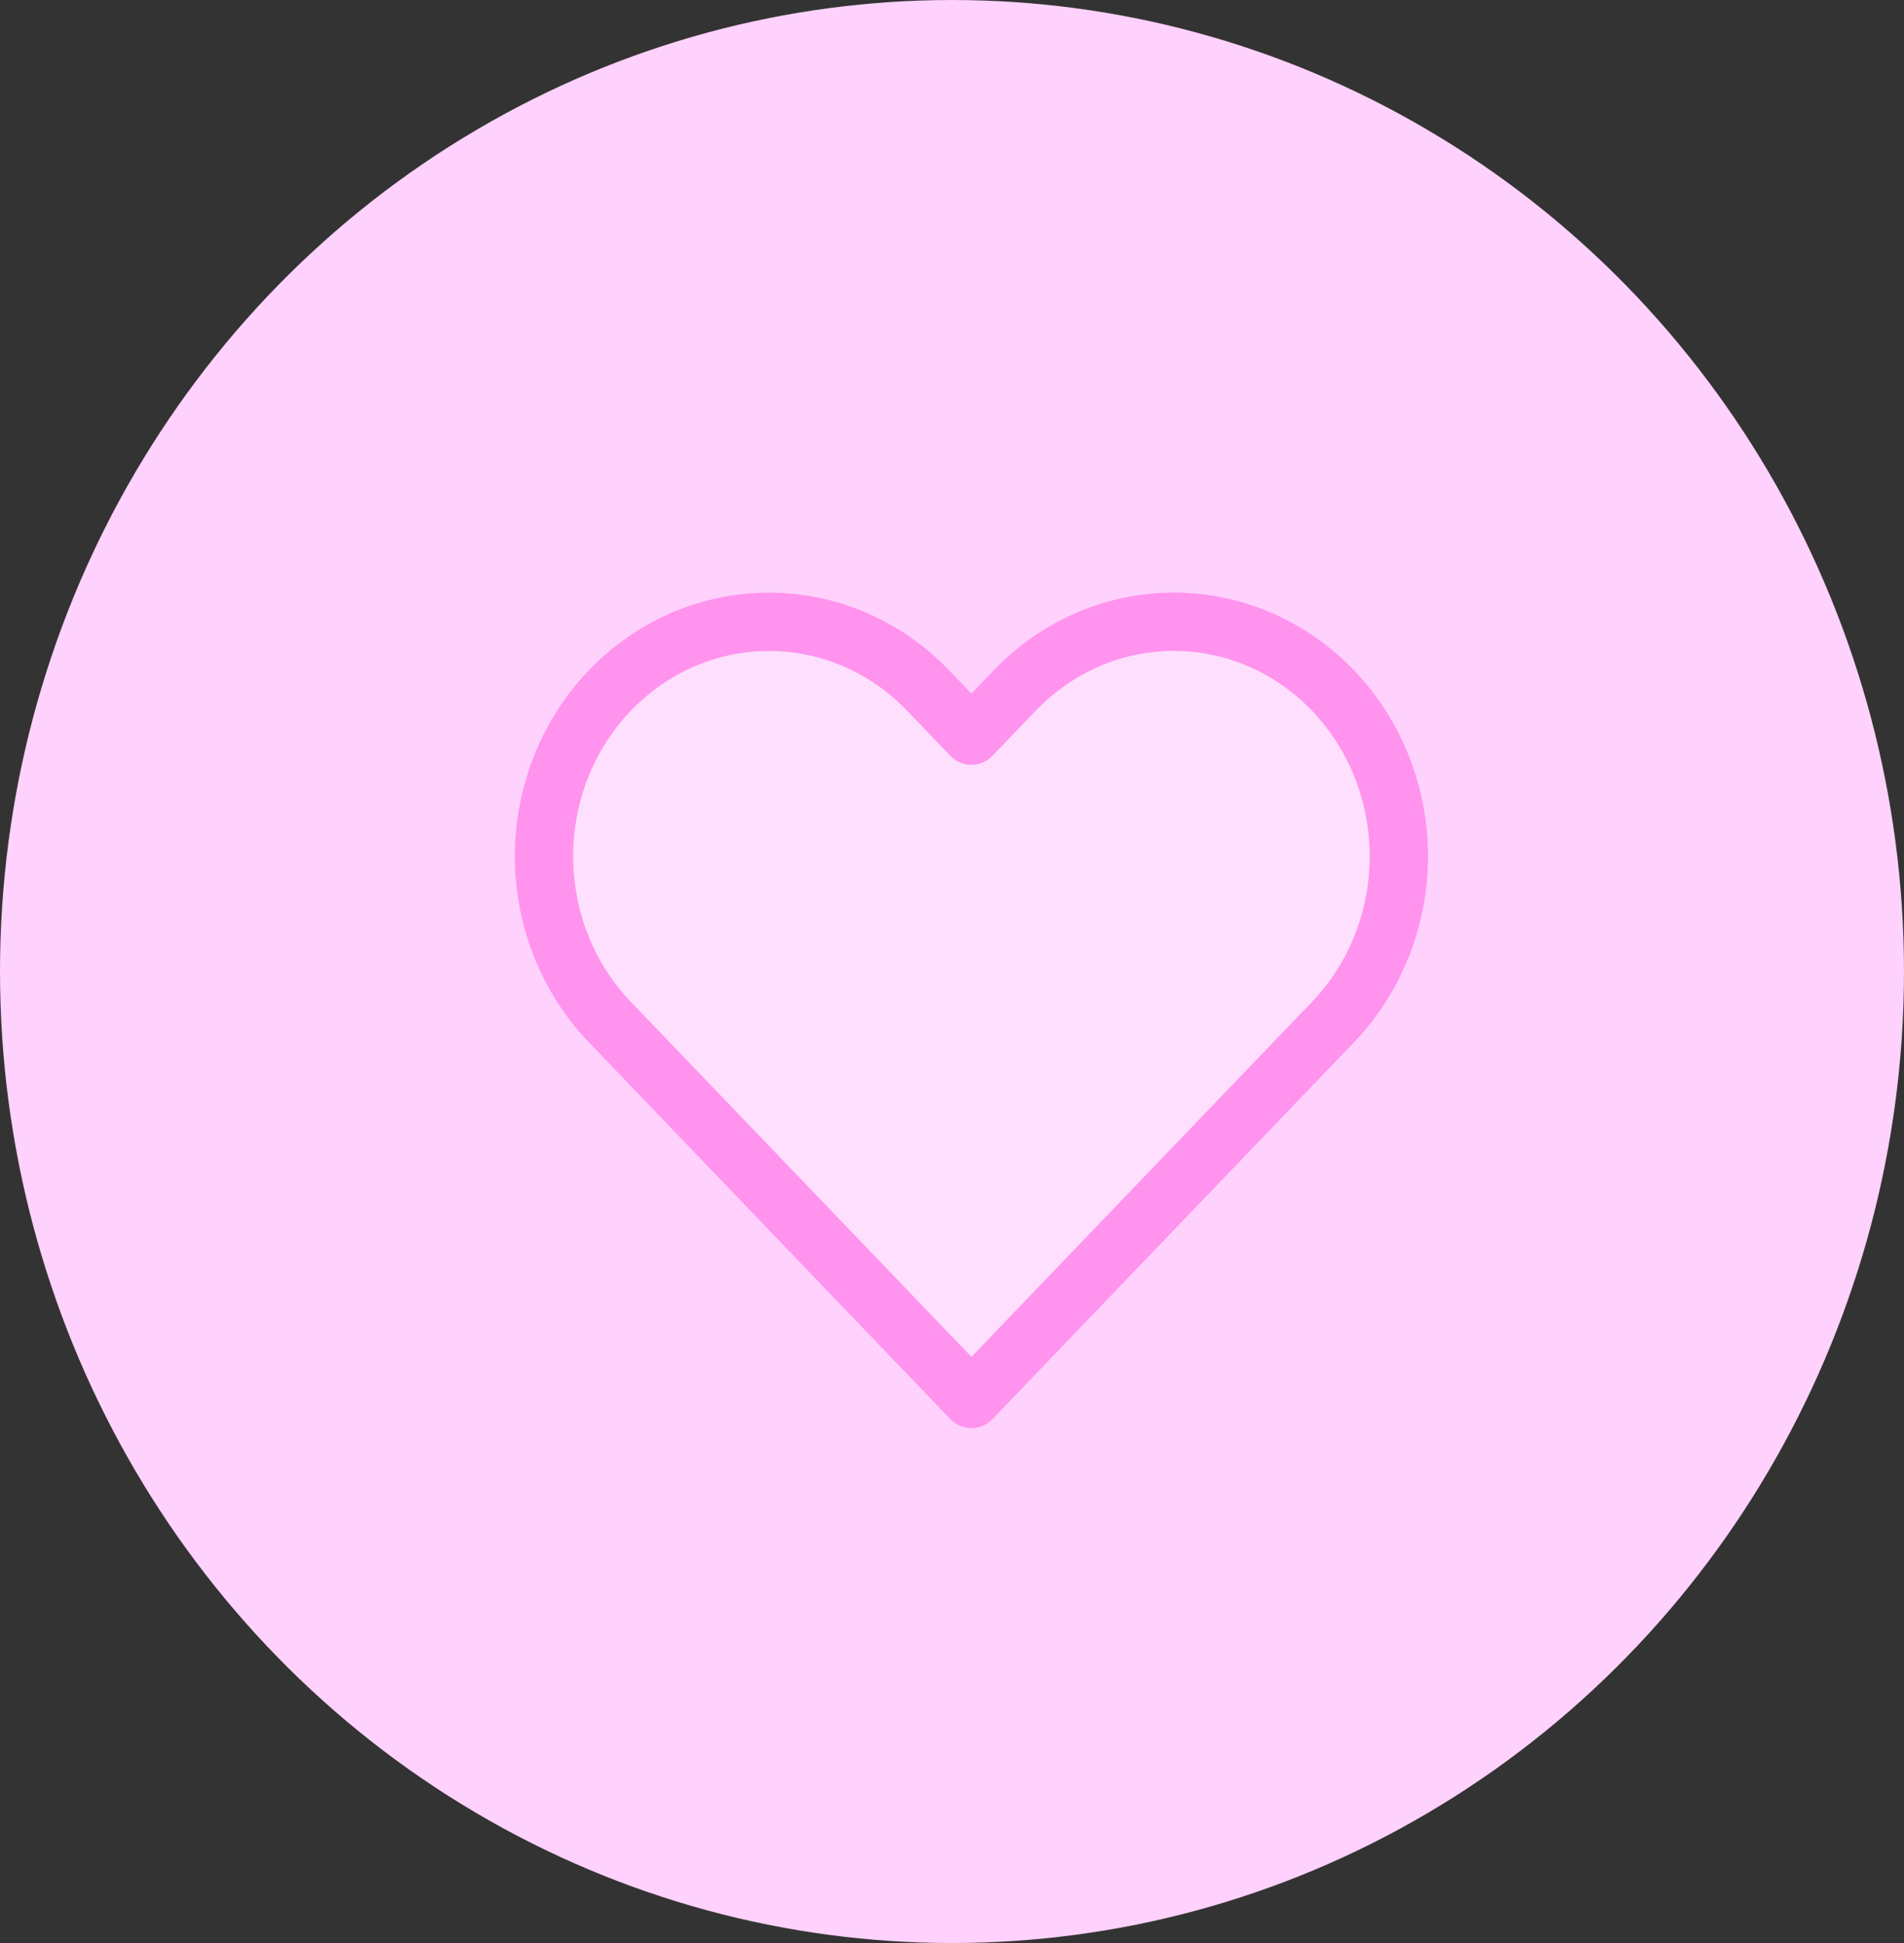 <svg width="49" height="50" viewBox="0 0 49 50" fill="none" xmlns="http://www.w3.org/2000/svg">
<rect x="0" y="0" width="49" height="50" fill="#333333" stroke="none"/>
<ellipse cx="24.5" cy="25" rx="24.5" ry="25" fill="#FFD1FD"/>
<path d="M34.304 17.768C33.766 17.208 33.128 16.763 32.425 16.459C31.723 16.156 30.97 16 30.209 16C29.449 16 28.696 16.156 27.994 16.459C27.291 16.763 26.653 17.208 26.115 17.768L25 18.931L23.884 17.768C22.798 16.636 21.326 16.001 19.79 16.001C18.254 16.001 16.782 16.636 15.696 17.768C14.61 18.9 14 20.435 14 22.035C14 23.636 14.61 25.171 15.696 26.303L16.811 27.465L25 36L33.188 27.465L34.304 26.303C34.841 25.742 35.268 25.077 35.559 24.345C35.85 23.613 36 22.828 36 22.035C36 21.243 35.85 20.458 35.559 19.726C35.268 18.994 34.841 18.328 34.304 17.768Z" fill="white" fill-opacity="0.3" stroke="#FF93EE" stroke-width="1.5" stroke-linecap="round" stroke-linejoin="round"/>
</svg>

